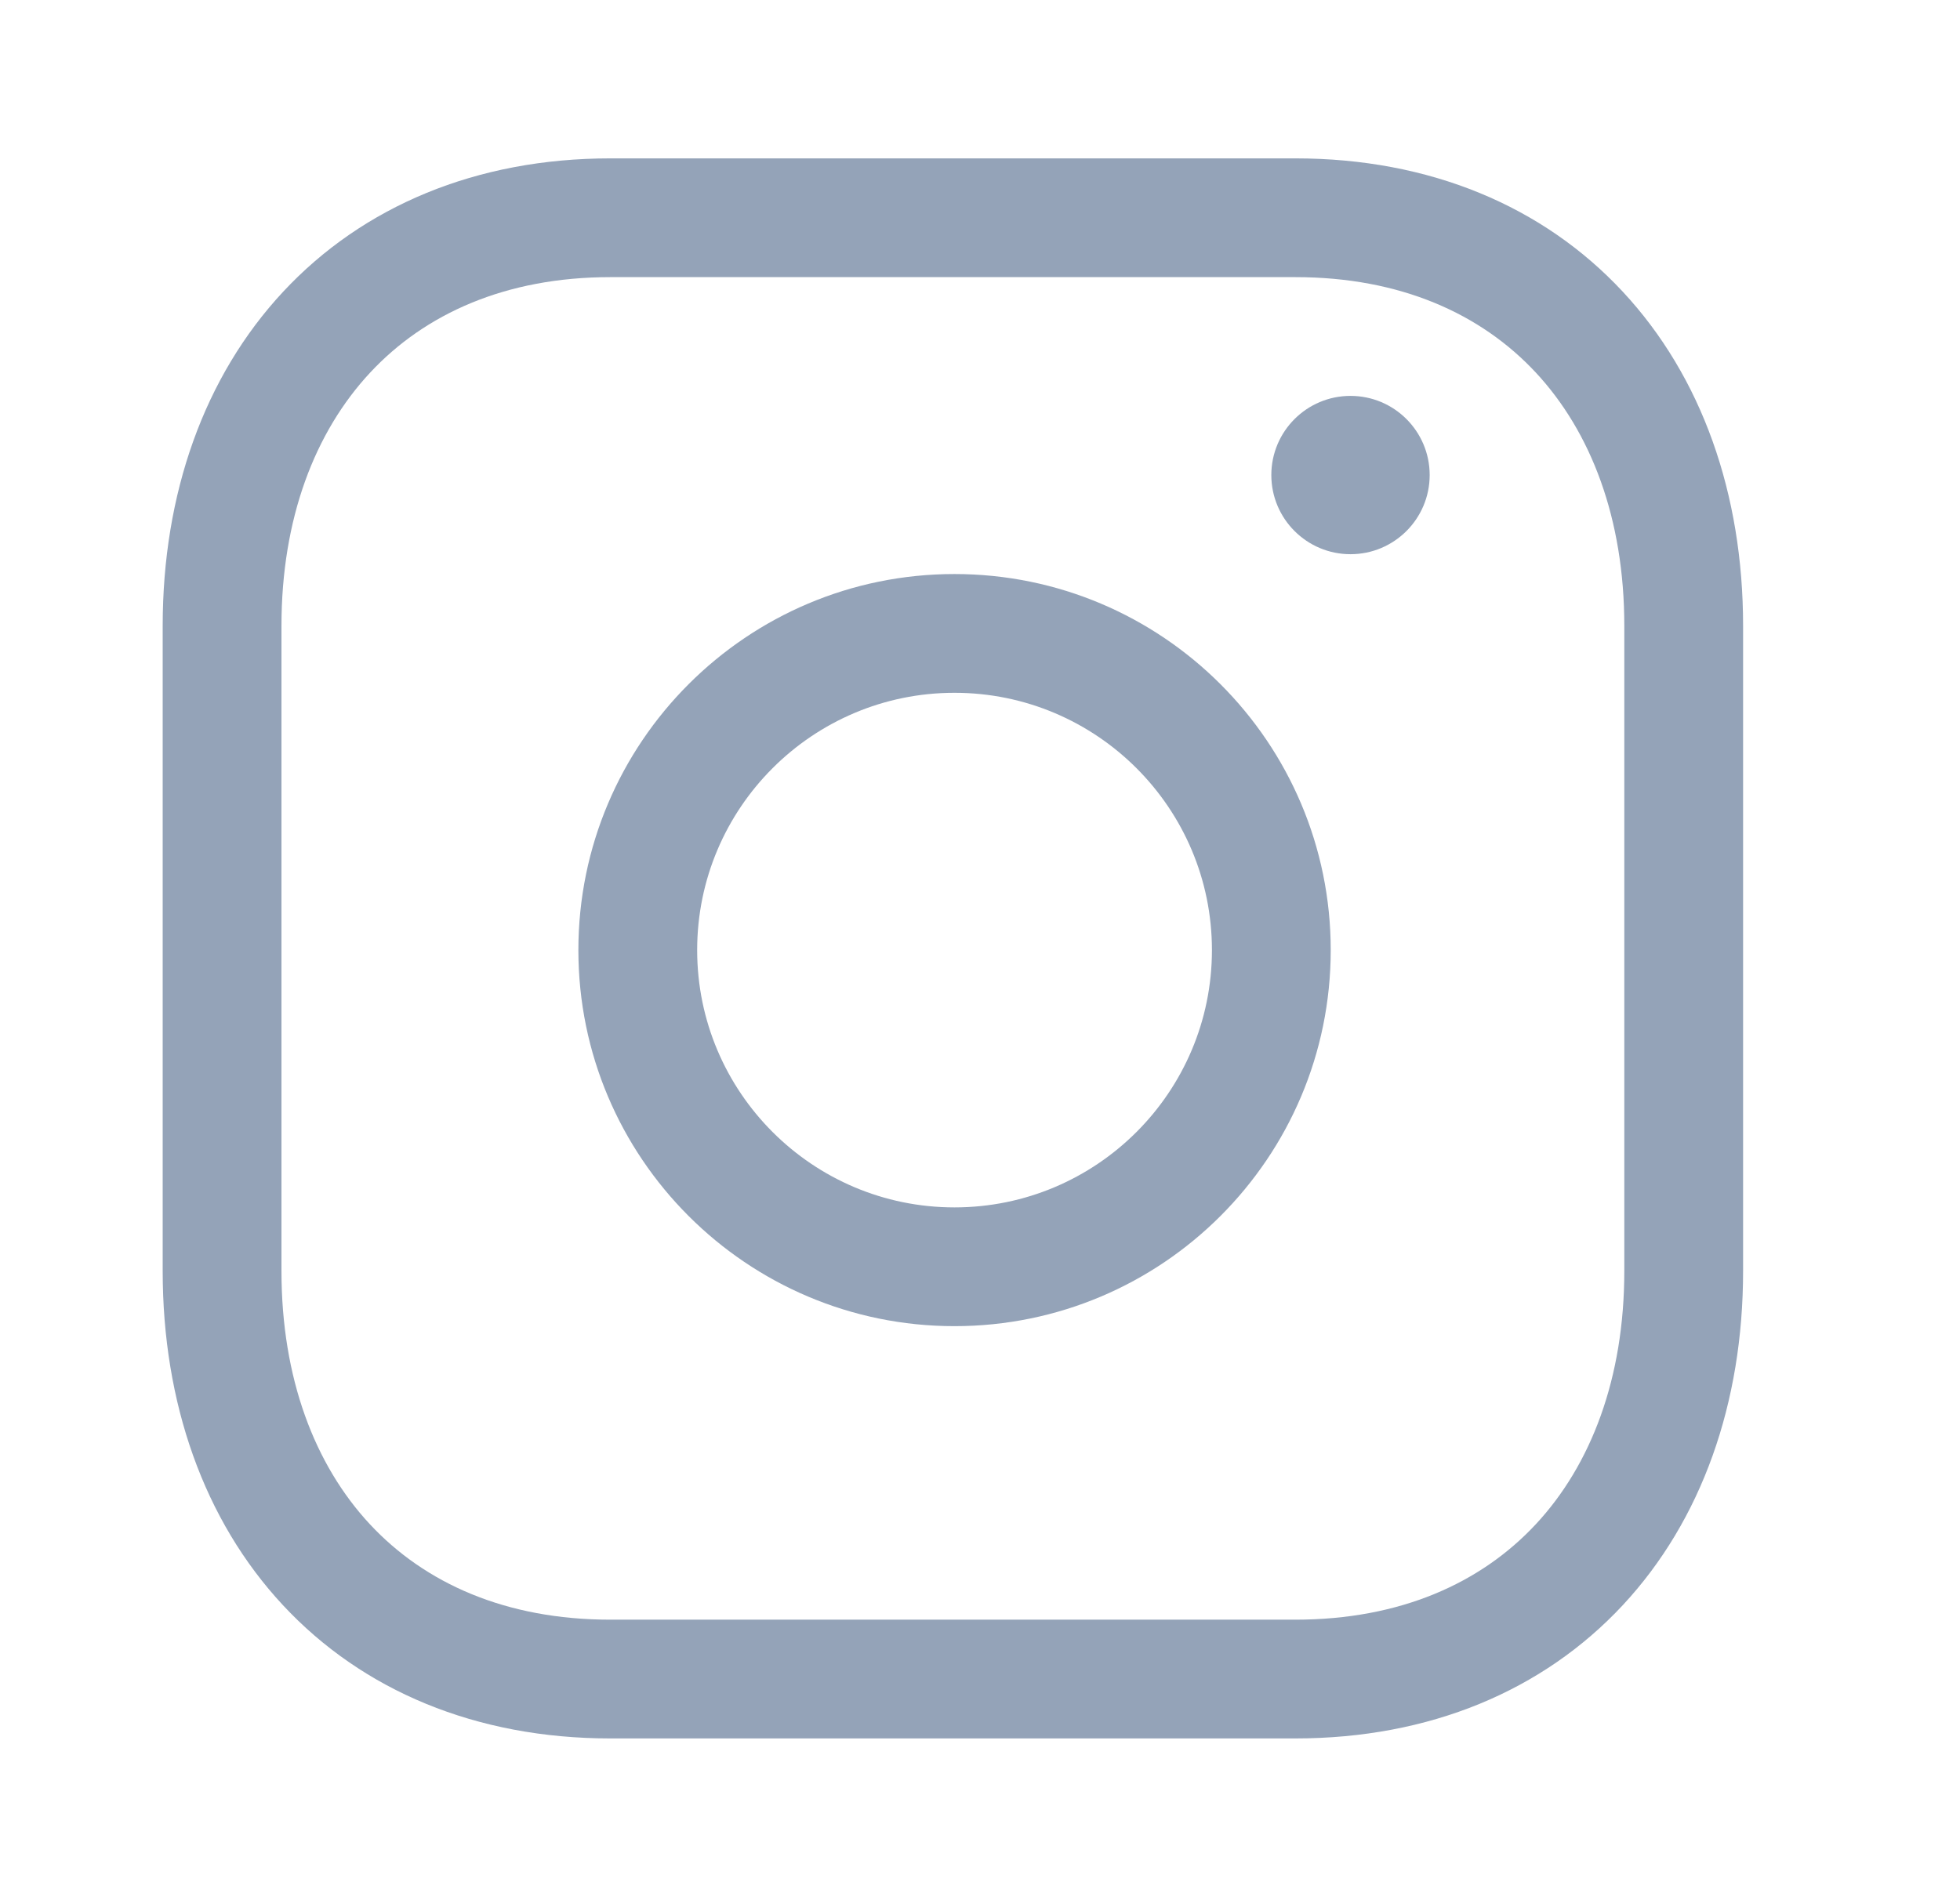 <svg width="33" height="32" viewBox="0 0 33 32" fill="none" xmlns="http://www.w3.org/2000/svg">
<path fill-rule="evenodd" clip-rule="evenodd" d="M9.738 16C9.738 12.504 12.575 9.667 16.07 9.667C19.567 9.667 22.405 12.503 22.405 16C22.405 19.497 19.567 22.333 16.07 22.333C12.575 22.333 9.738 19.496 9.738 16ZM16.07 11.667C13.68 11.667 11.738 13.608 11.738 16C11.738 18.392 13.68 20.333 16.07 20.333C18.463 20.333 20.405 18.392 20.405 16C20.405 13.608 18.463 11.667 16.07 11.667Z" fill="#94A3B8"/>
<path d="M22.738 6.667C23.474 6.667 24.071 7.264 24.071 8C24.071 8.736 23.474 9.333 22.738 9.333C22.002 9.333 21.405 8.736 21.405 8C21.405 7.264 22.002 6.667 22.738 6.667Z" fill="#94A3B8"/>
<path fill-rule="evenodd" clip-rule="evenodd" d="M4.769 4.911C6.11 3.473 8.02 2.667 10.277 2.667H21.809C24.072 2.667 25.982 3.472 27.322 4.912C28.654 6.343 29.348 8.319 29.348 10.539V21.404C29.348 23.624 28.654 25.601 27.322 27.032C25.982 28.471 24.071 29.276 21.808 29.276H10.277C8.015 29.276 6.104 28.471 4.764 27.032C3.432 25.601 2.739 23.624 2.739 21.404V10.539C2.739 8.318 3.435 6.342 4.769 4.911ZM6.232 6.275C5.301 7.274 4.739 8.733 4.739 10.539V21.404C4.739 23.211 5.299 24.671 6.228 25.669C7.15 26.659 8.509 27.276 10.277 27.276H21.808C23.577 27.276 24.936 26.659 25.858 25.669C26.787 24.671 27.348 23.211 27.348 21.404V10.539C27.348 8.732 26.787 7.273 25.858 6.274C24.936 5.284 23.578 4.667 21.809 4.667H10.277C8.515 4.667 7.155 5.284 6.232 6.275Z" fill="#94A3B8"/>
</svg>
